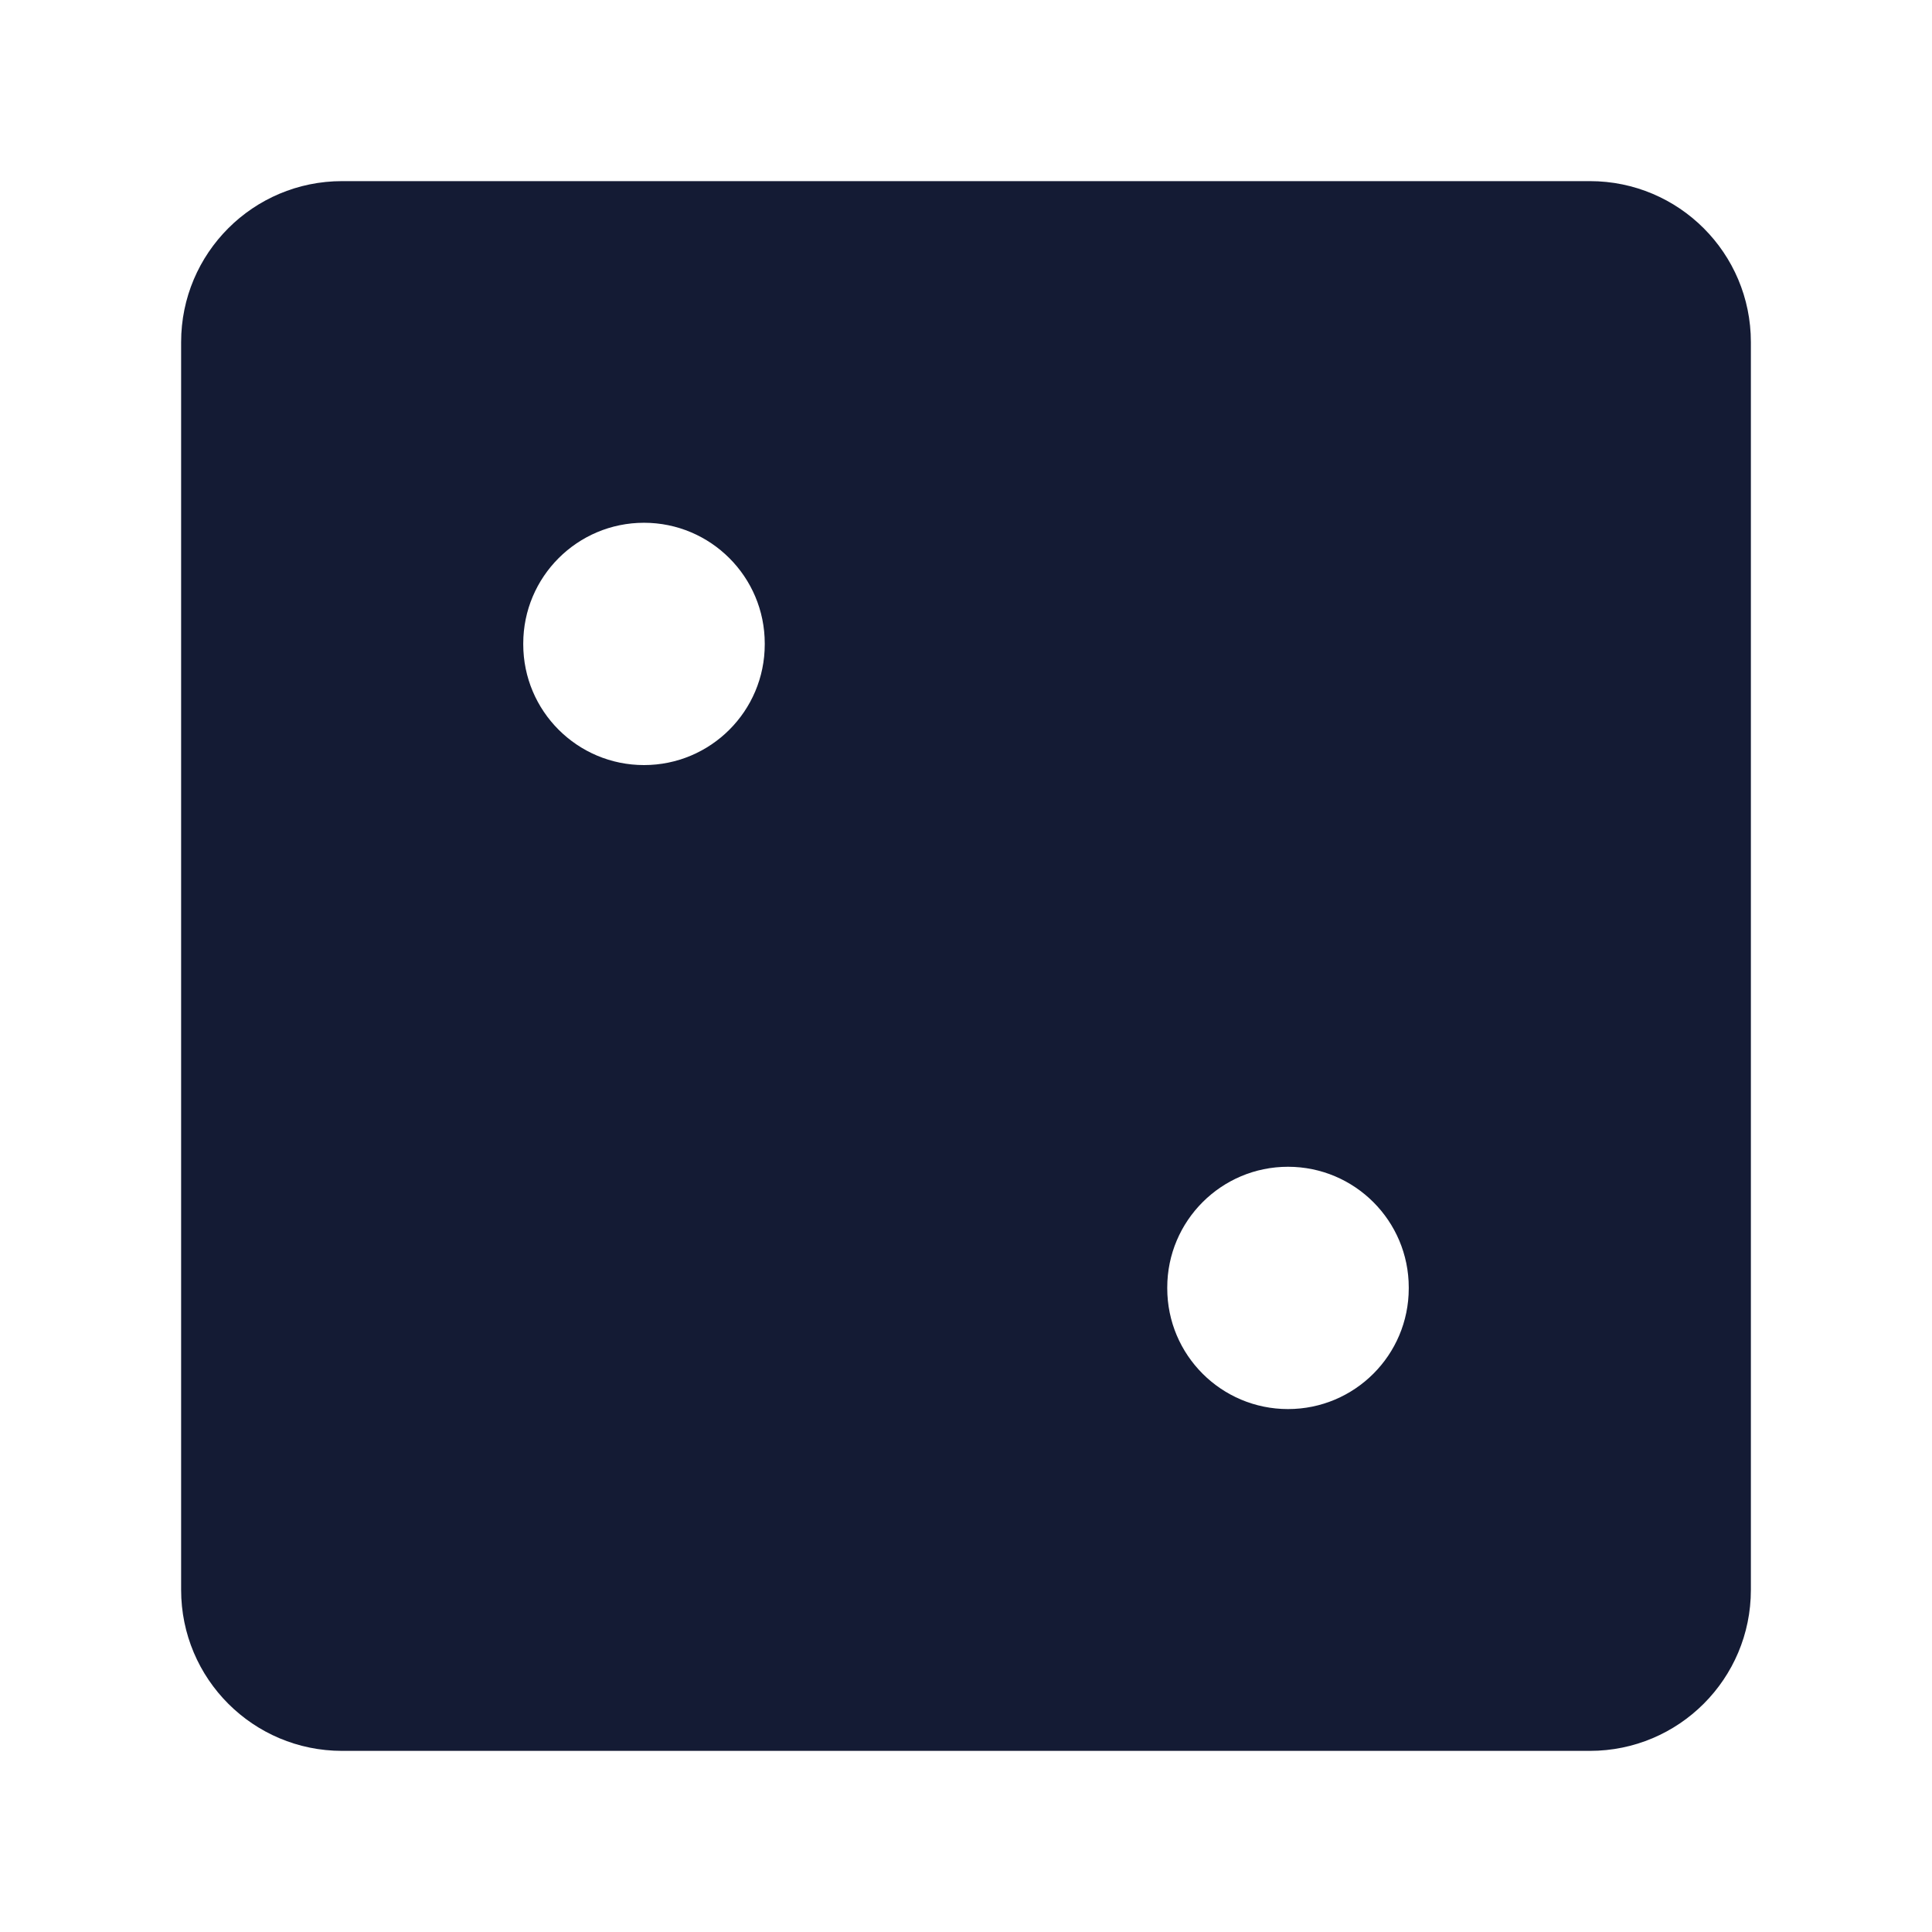 <svg width="24" height="24" viewBox="0 0 24 24" fill="none" xmlns="http://www.w3.org/2000/svg">
<path fill-rule="evenodd" clip-rule="evenodd" d="M4.25 2.25L19.75 2.25C20.855 2.25 21.75 3.145 21.75 4.25L21.75 19.75C21.75 20.855 20.855 21.75 19.75 21.75L4.25 21.75C3.145 21.75 2.25 20.855 2.25 19.75L2.25 4.25C2.25 3.145 3.145 2.25 4.25 2.25ZM8 6.494C8.828 6.494 9.5 7.166 9.5 7.994V8.004C9.5 8.833 8.828 9.504 8 9.504C7.172 9.504 6.5 8.833 6.5 8.004V7.994C6.5 7.166 7.172 6.494 8 6.494ZM17.5 15.994C17.5 15.166 16.828 14.494 16 14.494C15.172 14.494 14.5 15.166 14.5 15.994V16.004C14.5 16.833 15.172 17.504 16 17.504C16.828 17.504 17.5 16.833 17.5 16.004V15.994Z" fill="#141B34"/>
</svg>
